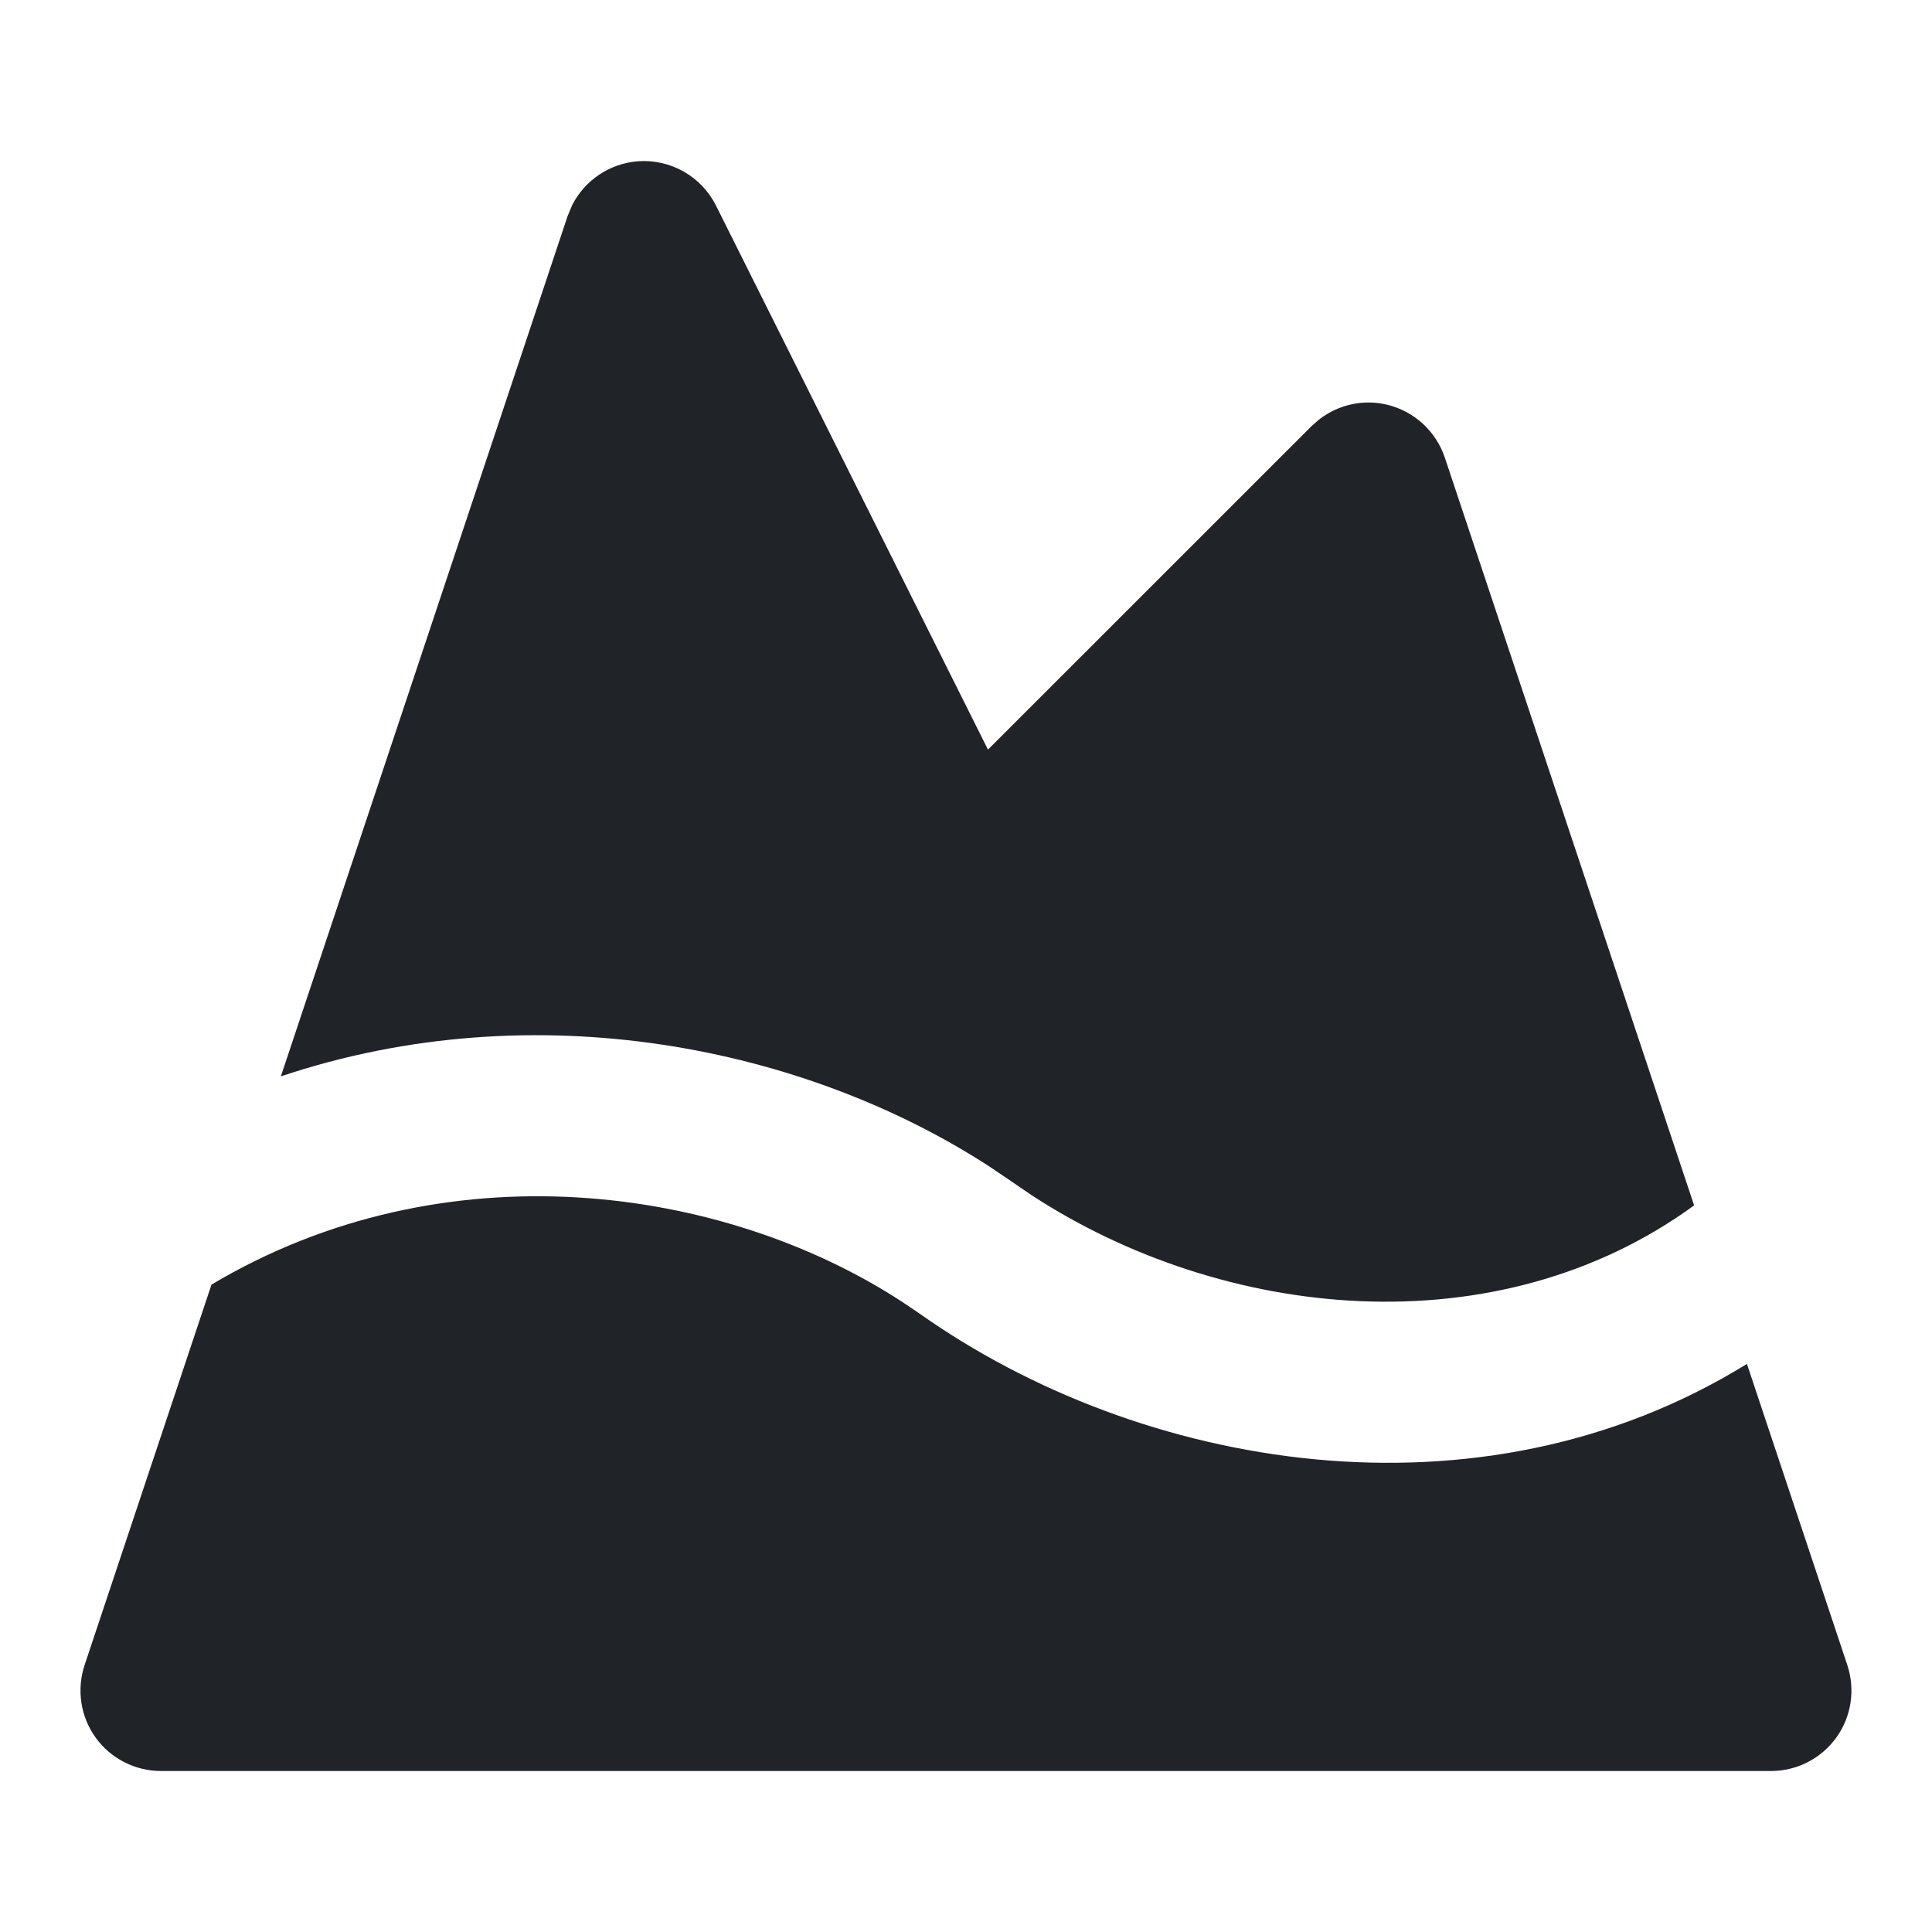 <svg width="24" height="24" viewBox="0 0 24 24" fill="none" xmlns="http://www.w3.org/2000/svg">
<g clip-path="url(#clip0_18_15811)">
<path d="M2.627 15.958C5.524 14.232 8.982 14.726 11.198 16.166L11.422 16.317C14.155 18.252 18.368 19.003 21.701 16.943L22.948 20.684C23.049 20.989 22.999 21.325 22.811 21.585C22.623 21.846 22.321 22 22 22H2C1.679 22 1.376 21.846 1.188 21.585C1 21.325 0.95 20.989 1.051 20.684L2.627 15.958ZM7.928 2.003C8.332 1.975 8.713 2.192 8.894 2.553L12.273 9.312L16.293 5.293L16.389 5.209C16.626 5.026 16.934 4.957 17.229 5.027C17.566 5.107 17.838 5.356 17.948 5.684L21.045 14.974C18.587 16.764 15.189 16.399 12.812 14.845L12.576 14.684L12.575 14.683L12.297 14.495C10.008 13.005 6.653 12.31 3.489 13.371L7.051 2.684L7.109 2.546C7.266 2.238 7.575 2.029 7.928 2.003Z" fill="#202327"/>
</g>
<defs>
<clipPath id="clip0_18_15811">
<rect width="24" height="24" fill="white"/>
</clipPath>
</defs>
</svg>
